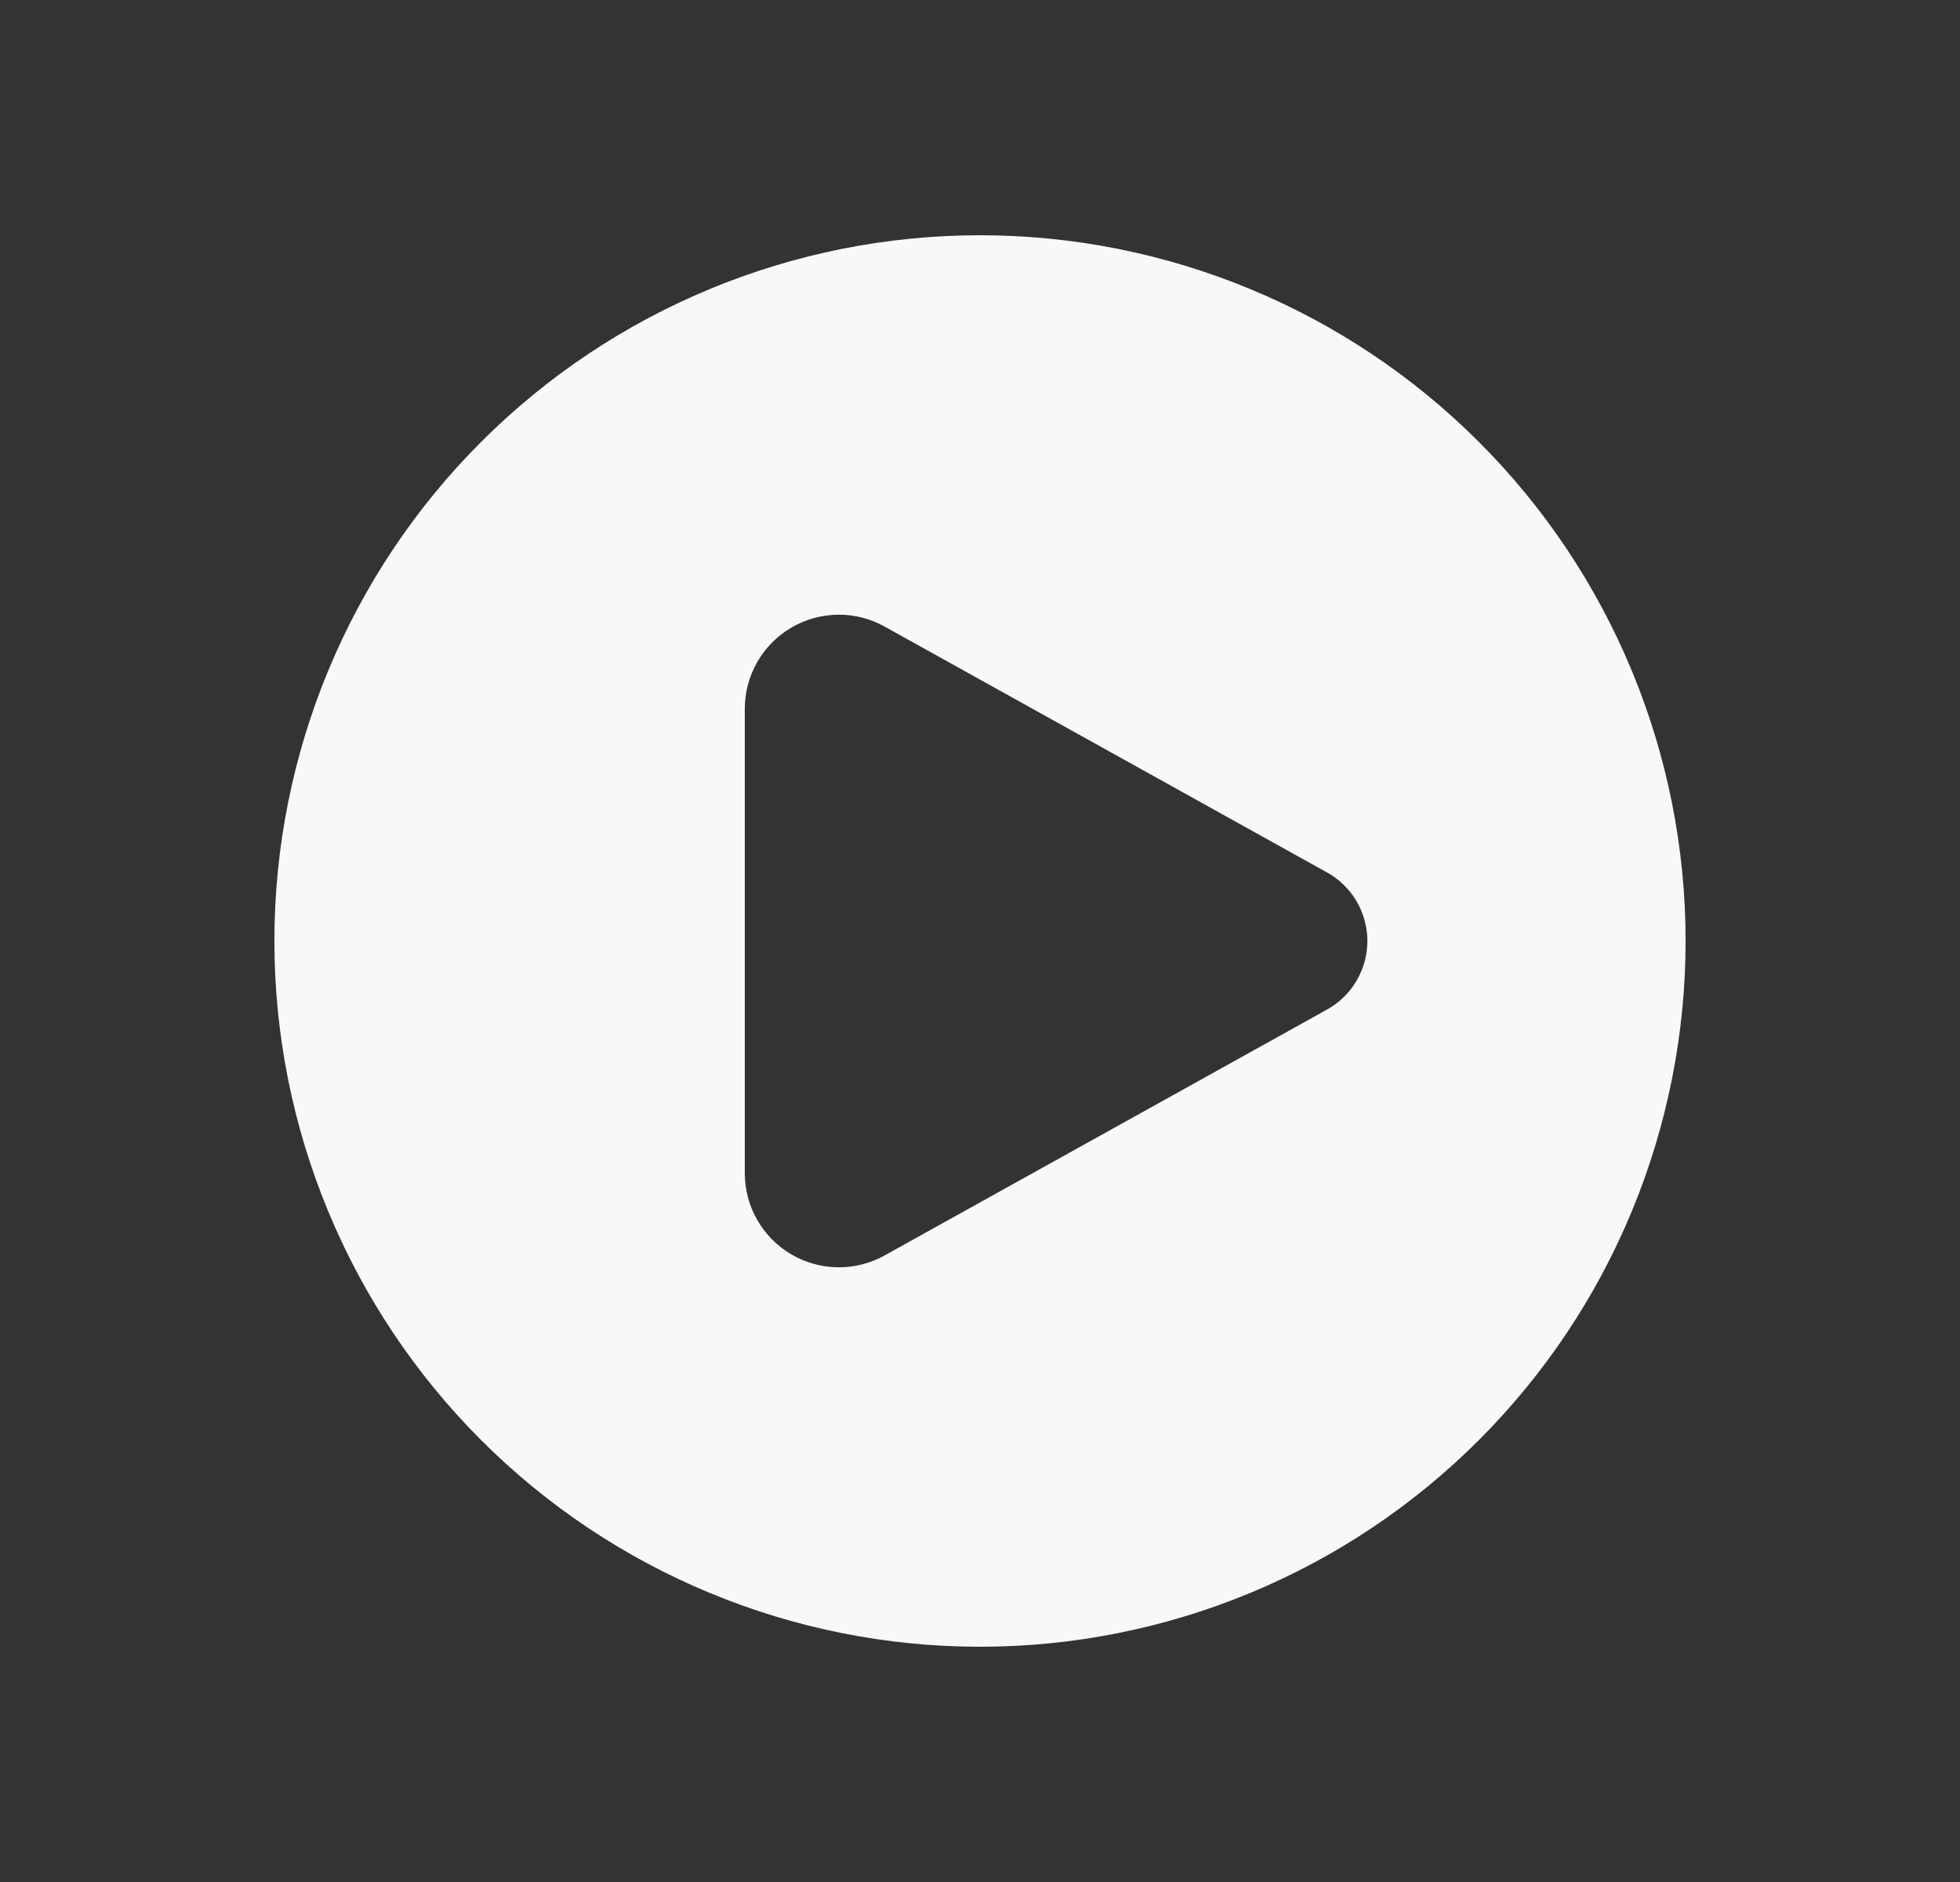 <svg width="25" height="24" viewBox="0 0 25 24" fill="none" xmlns="http://www.w3.org/2000/svg">
<rect x="0" y="0" width="25" height="24" fill="#333333" stroke="none"/>
<g id="lets-icons:video-fill">
<path id="Vector" fill-rule="evenodd" clip-rule="evenodd" d="M12.5 21C13.682 21 14.852 20.767 15.944 20.315C17.036 19.863 18.028 19.2 18.864 18.364C19.7 17.528 20.363 16.536 20.815 15.444C21.267 14.352 21.5 13.182 21.5 12C21.5 10.818 21.267 9.648 20.815 8.556C20.363 7.464 19.7 6.472 18.864 5.636C18.028 4.8 17.036 4.137 15.944 3.685C14.852 3.233 13.682 3 12.5 3C10.113 3 7.824 3.948 6.136 5.636C4.448 7.324 3.5 9.613 3.5 12C3.5 14.387 4.448 16.676 6.136 18.364C7.824 20.052 10.113 21 12.5 21ZM11.283 7.99L16.927 11.126C17.083 11.213 17.213 11.339 17.303 11.493C17.393 11.647 17.441 11.822 17.441 12C17.441 12.178 17.393 12.353 17.303 12.507C17.213 12.661 17.083 12.787 16.927 12.874L11.283 16.01C11.1 16.112 10.894 16.164 10.685 16.161C10.476 16.158 10.271 16.101 10.091 15.995C9.911 15.889 9.762 15.738 9.658 15.556C9.554 15.375 9.5 15.169 9.5 14.96V9.04C9.5 8.831 9.554 8.625 9.658 8.444C9.762 8.262 9.911 8.111 10.091 8.005C10.271 7.899 10.476 7.842 10.685 7.839C10.894 7.836 11.1 7.888 11.283 7.99Z" fill="#F8F8F8"/>
</g>
</svg>
